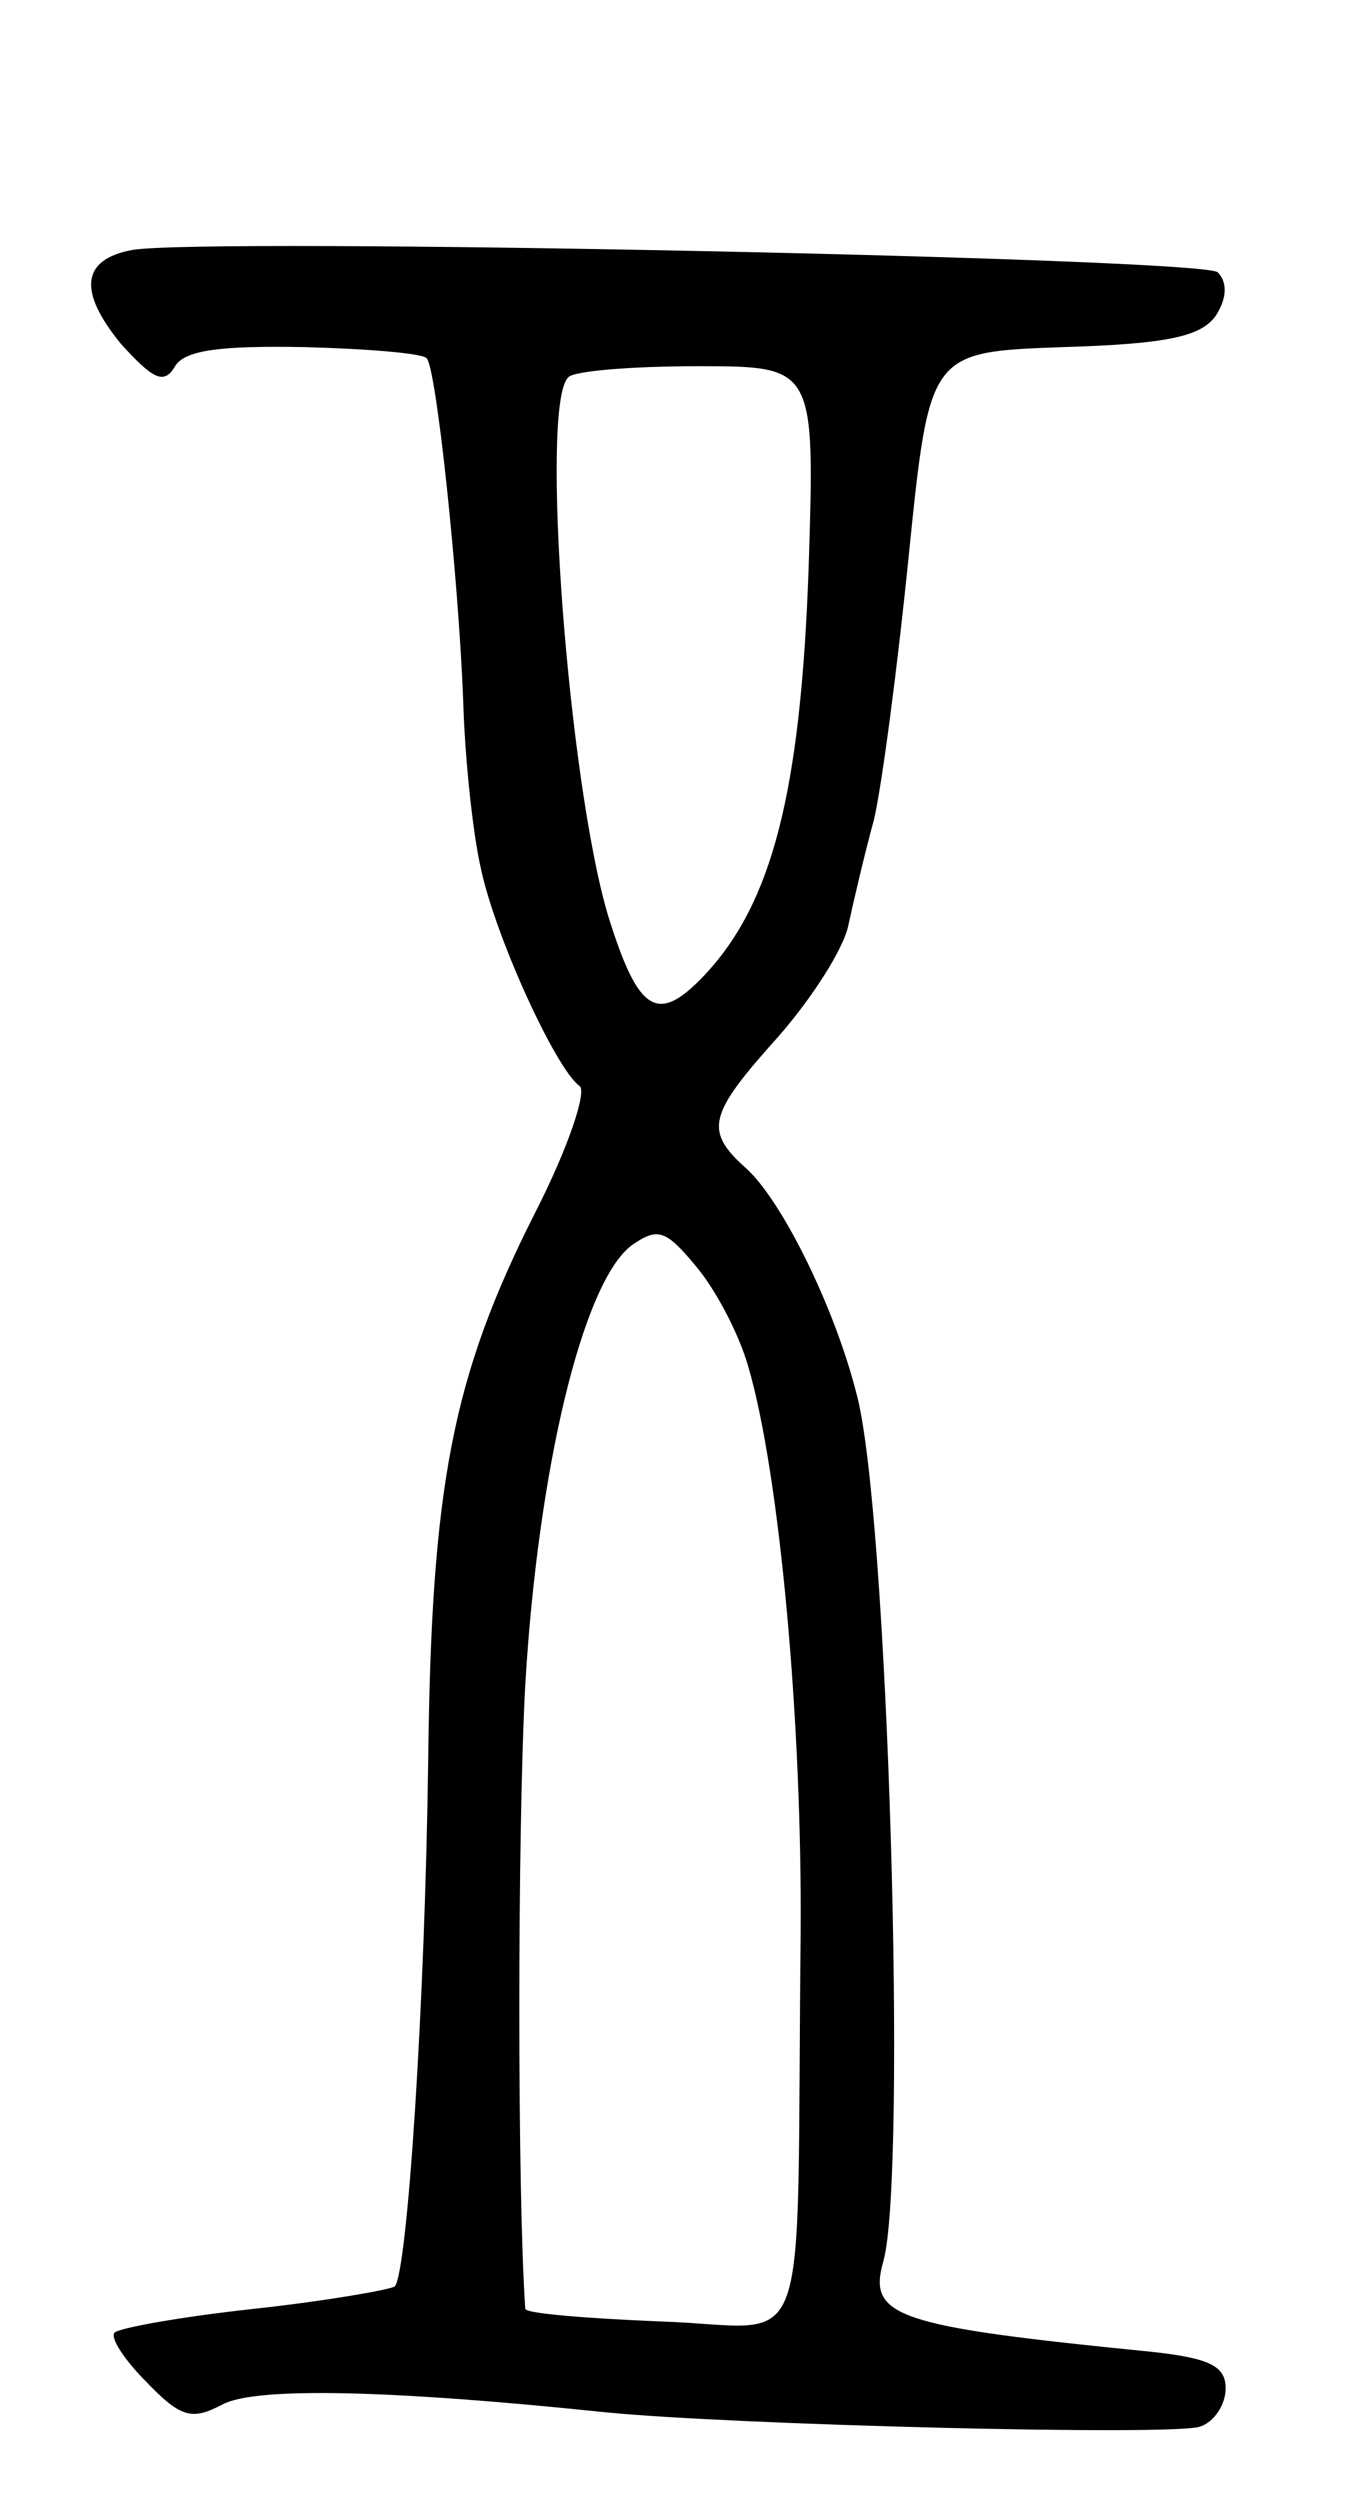 <svg version="1.0" xmlns="http://www.w3.org/2000/svg"
 width="85pt" height="157pt" viewBox="0 0 85 157"
 preserveAspectRatio="xMidYMid meet">
<g transform="translate(0,157) scale(0.1,-0.1)"
fill="#000000" stroke="none">
<path d="M83 1413 c-32 -6 -34 -26 -7 -59 20 -22 27 -26 34 -14 6 10 28 13 81
12 40 -1 75 -4 77 -7 6 -5 20 -137 23 -215 1 -36 6 -83 11 -105 9 -43 47 -126
62 -137 5 -3 -7 -39 -28 -80 -52 -103 -65 -171 -67 -344 -2 -152 -13 -321 -21
-330 -3 -2 -42 -9 -88 -14 -46 -5 -85 -12 -88 -15 -3 -3 6 -17 20 -31 22 -23
29 -24 48 -14 21 11 106 9 240 -5 80 -8 358 -15 374 -9 9 3 16 14 16 24 0 14
-10 19 -47 23 -161 16 -178 22 -168 57 15 54 3 473 -17 545 -14 55 -47 121
-69 141 -27 24 -24 34 20 83 21 24 41 55 44 70 3 14 10 44 16 66 5 21 15 97
22 167 13 127 13 127 97 130 67 2 87 7 96 20 7 11 7 21 1 27 -10 9 -636 22
-682 14z m425 -200 c-5 -141 -23 -210 -65 -255 -30 -32 -42 -24 -61 37 -25 84
-43 321 -25 338 3 4 40 7 81 7 74 0 74 0 70 -127z m-38 -501 c20 -68 34 -225
33 -357 -3 -278 9 -246 -88 -243 -47 2 -85 5 -85 8 -5 72 -5 299 0 392 8 135
36 253 67 276 16 11 21 10 40 -13 12 -14 27 -42 33 -63z"/>
</g>
</svg>
